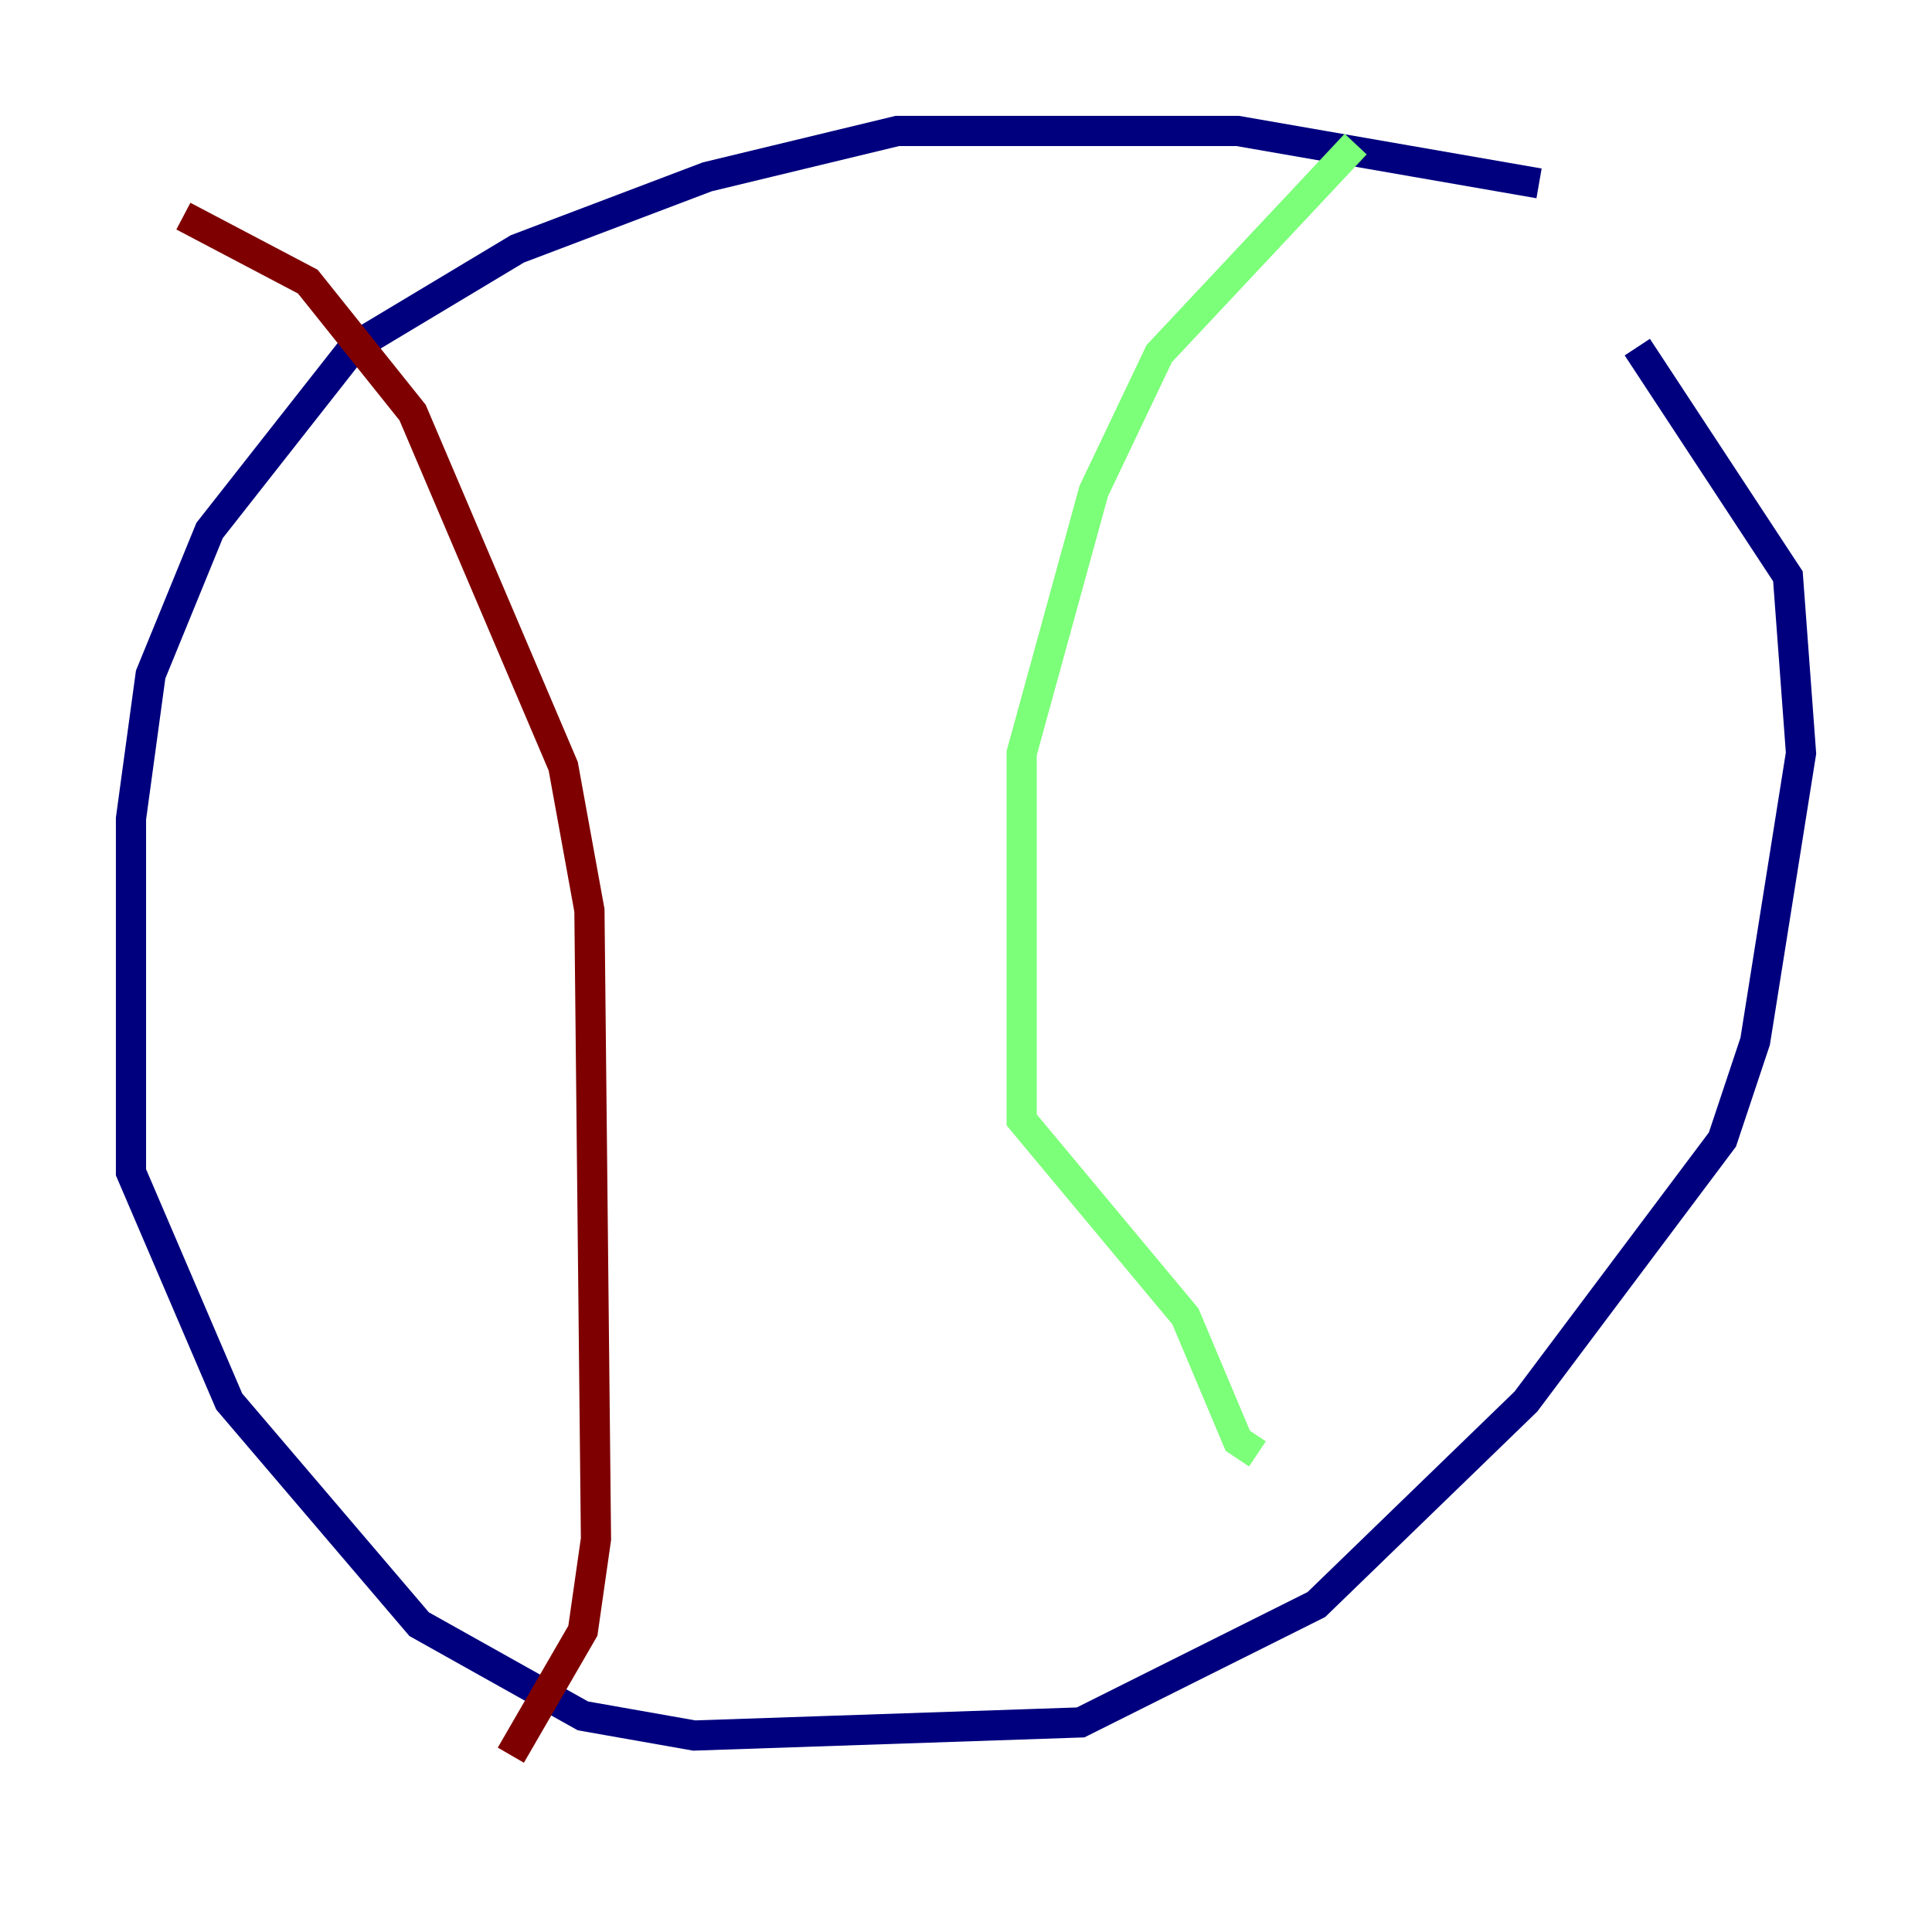 <?xml version="1.0" encoding="utf-8" ?>
<svg baseProfile="tiny" height="128" version="1.2" viewBox="0,0,128,128" width="128" xmlns="http://www.w3.org/2000/svg" xmlns:ev="http://www.w3.org/2001/xml-events" xmlns:xlink="http://www.w3.org/1999/xlink"><defs /><polyline fill="none" points="101.966,12.149 82.007,8.678 59.444,8.678 46.861,11.715 34.278,16.488 23.43,22.997 13.885,35.146 9.98,44.691 8.678,54.237 8.678,77.668 15.186,92.854 27.77,107.607 38.617,113.681 45.993,114.983 71.593,114.115 87.214,106.305 101.098,92.854 114.115,75.498 116.285,68.99 119.322,49.898 118.454,38.183 108.475,22.997" stroke="#00007f" stroke-width="2" /><polyline fill="none" points="89.817,9.546 76.8,23.43 72.461,32.542 67.688,49.898 67.688,74.197 78.536,87.214 82.007,95.458 83.308,96.325" stroke="#7cff79" stroke-width="2" /><polyline fill="none" points="12.149,14.319 20.393,18.658 27.336,27.336 37.315,50.766 39.051,60.312 39.485,101.966 38.617,108.041 33.844,116.285" stroke="#7f0000" stroke-width="2" /></svg>